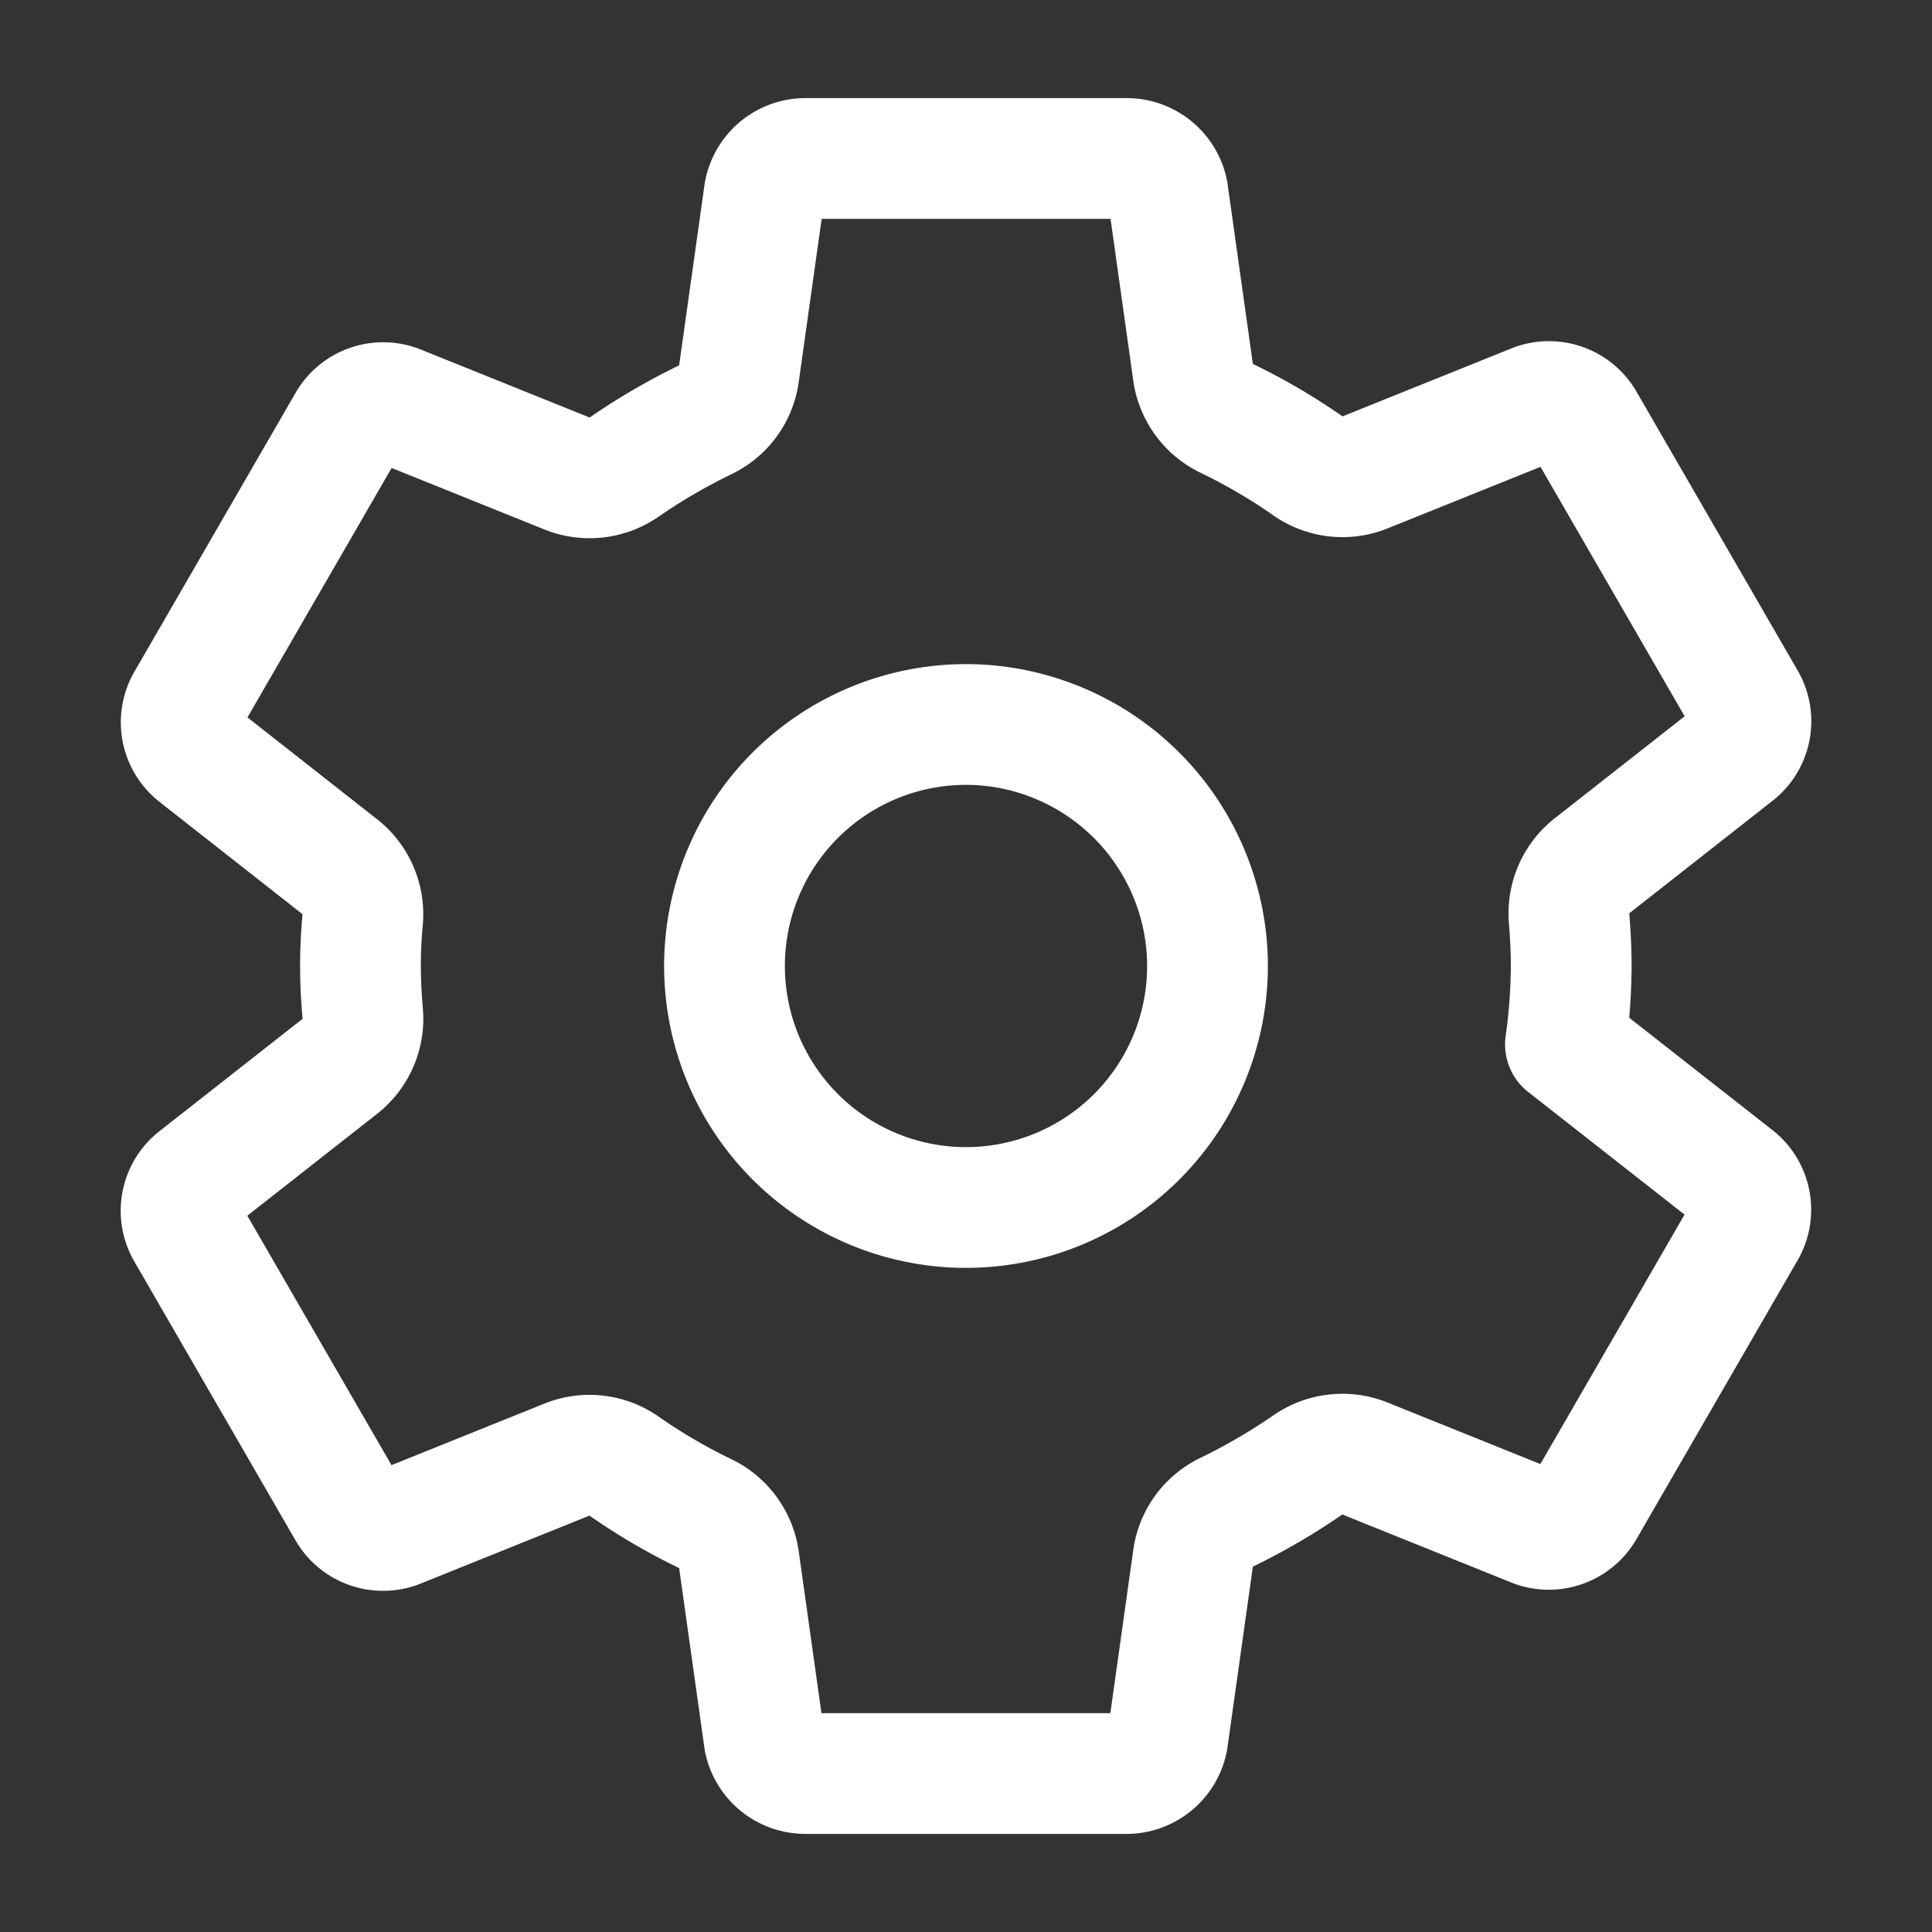 <svg width="512" height="512" xmlns="http://www.w3.org/2000/svg" class="ionicon">
 <rect width="100%" height="100%" fill="#333333" stroke="none"/>
 <title>Settings</title>

 <g>
  <title>background</title>
  <rect fill="none" id="canvas_background" height="402" width="582" y="-1" x="-1"/>
 </g>
 <g>
  <title>Layer 1</title>
  <path id="svg_1" stroke-width="32" stroke-linejoin="round" stroke-linecap="round" stroke="#fffffe" fill="none" d="m262.29,192.31a64,64 0 1 0 57.4,57.4a64.13,64.13 0 0 0 -57.4,-57.4zm154.1,63.69a154.34,154.34 0 0 1 -1.53,20.79l45.21,35.46a10.81,10.81 0 0 1 2.45,13.75l-42.77,74a10.81,10.81 0 0 1 -13.14,4.59l-44.9,-18.08a16.11,16.11 0 0 0 -15.17,1.75a164.48,164.48 0 0 1 -21.54,12.54a15.94,15.94 0 0 0 -8.82,12.14l-6.73,47.89a11.08,11.08 0 0 1 -10.68,9.17l-85.54,0a11.11,11.11 0 0 1 -10.69,-8.87l-6.72,-47.82a16.07,16.07 0 0 0 -9,-12.22a155.3,155.3 0 0 1 -21.46,-12.57a16,16 0 0 0 -15.11,-1.71l-44.89,18.07a10.81,10.81 0 0 1 -13.14,-4.58l-42.77,-74a10.8,10.8 0 0 1 2.45,-13.75l38.21,-30a16.05,16.05 0 0 0 6,-14.08c-0.36,-4.17 -0.58,-8.33 -0.58,-12.5s0.21,-8.27 0.58,-12.35a16,16 0 0 0 -6.07,-13.94l-38.19,-30a10.81,10.81 0 0 1 -2.37,-13.68l42.77,-74a10.81,10.81 0 0 1 13.14,-4.59l44.9,18.08a16.11,16.11 0 0 0 15.17,-1.75a164.48,164.48 0 0 1 21.54,-12.54a15.94,15.94 0 0 0 8.82,-12.14l6.73,-47.89a11.08,11.08 0 0 1 10.68,-9.17l85.54,0a11.11,11.11 0 0 1 10.69,8.87l6.72,47.82a16.07,16.07 0 0 0 9,12.22a155.3,155.3 0 0 1 21.46,12.57a16,16 0 0 0 15.11,1.71l44.89,-18.07a10.81,10.81 0 0 1 13.14,4.58l42.77,74a10.8,10.8 0 0 1 -2.45,13.75l-38.21,30a16.05,16.05 0 0 0 -6.05,14.08c0.33,4.14 0.55,8.3 0.55,12.47z"/>
 </g>
</svg>